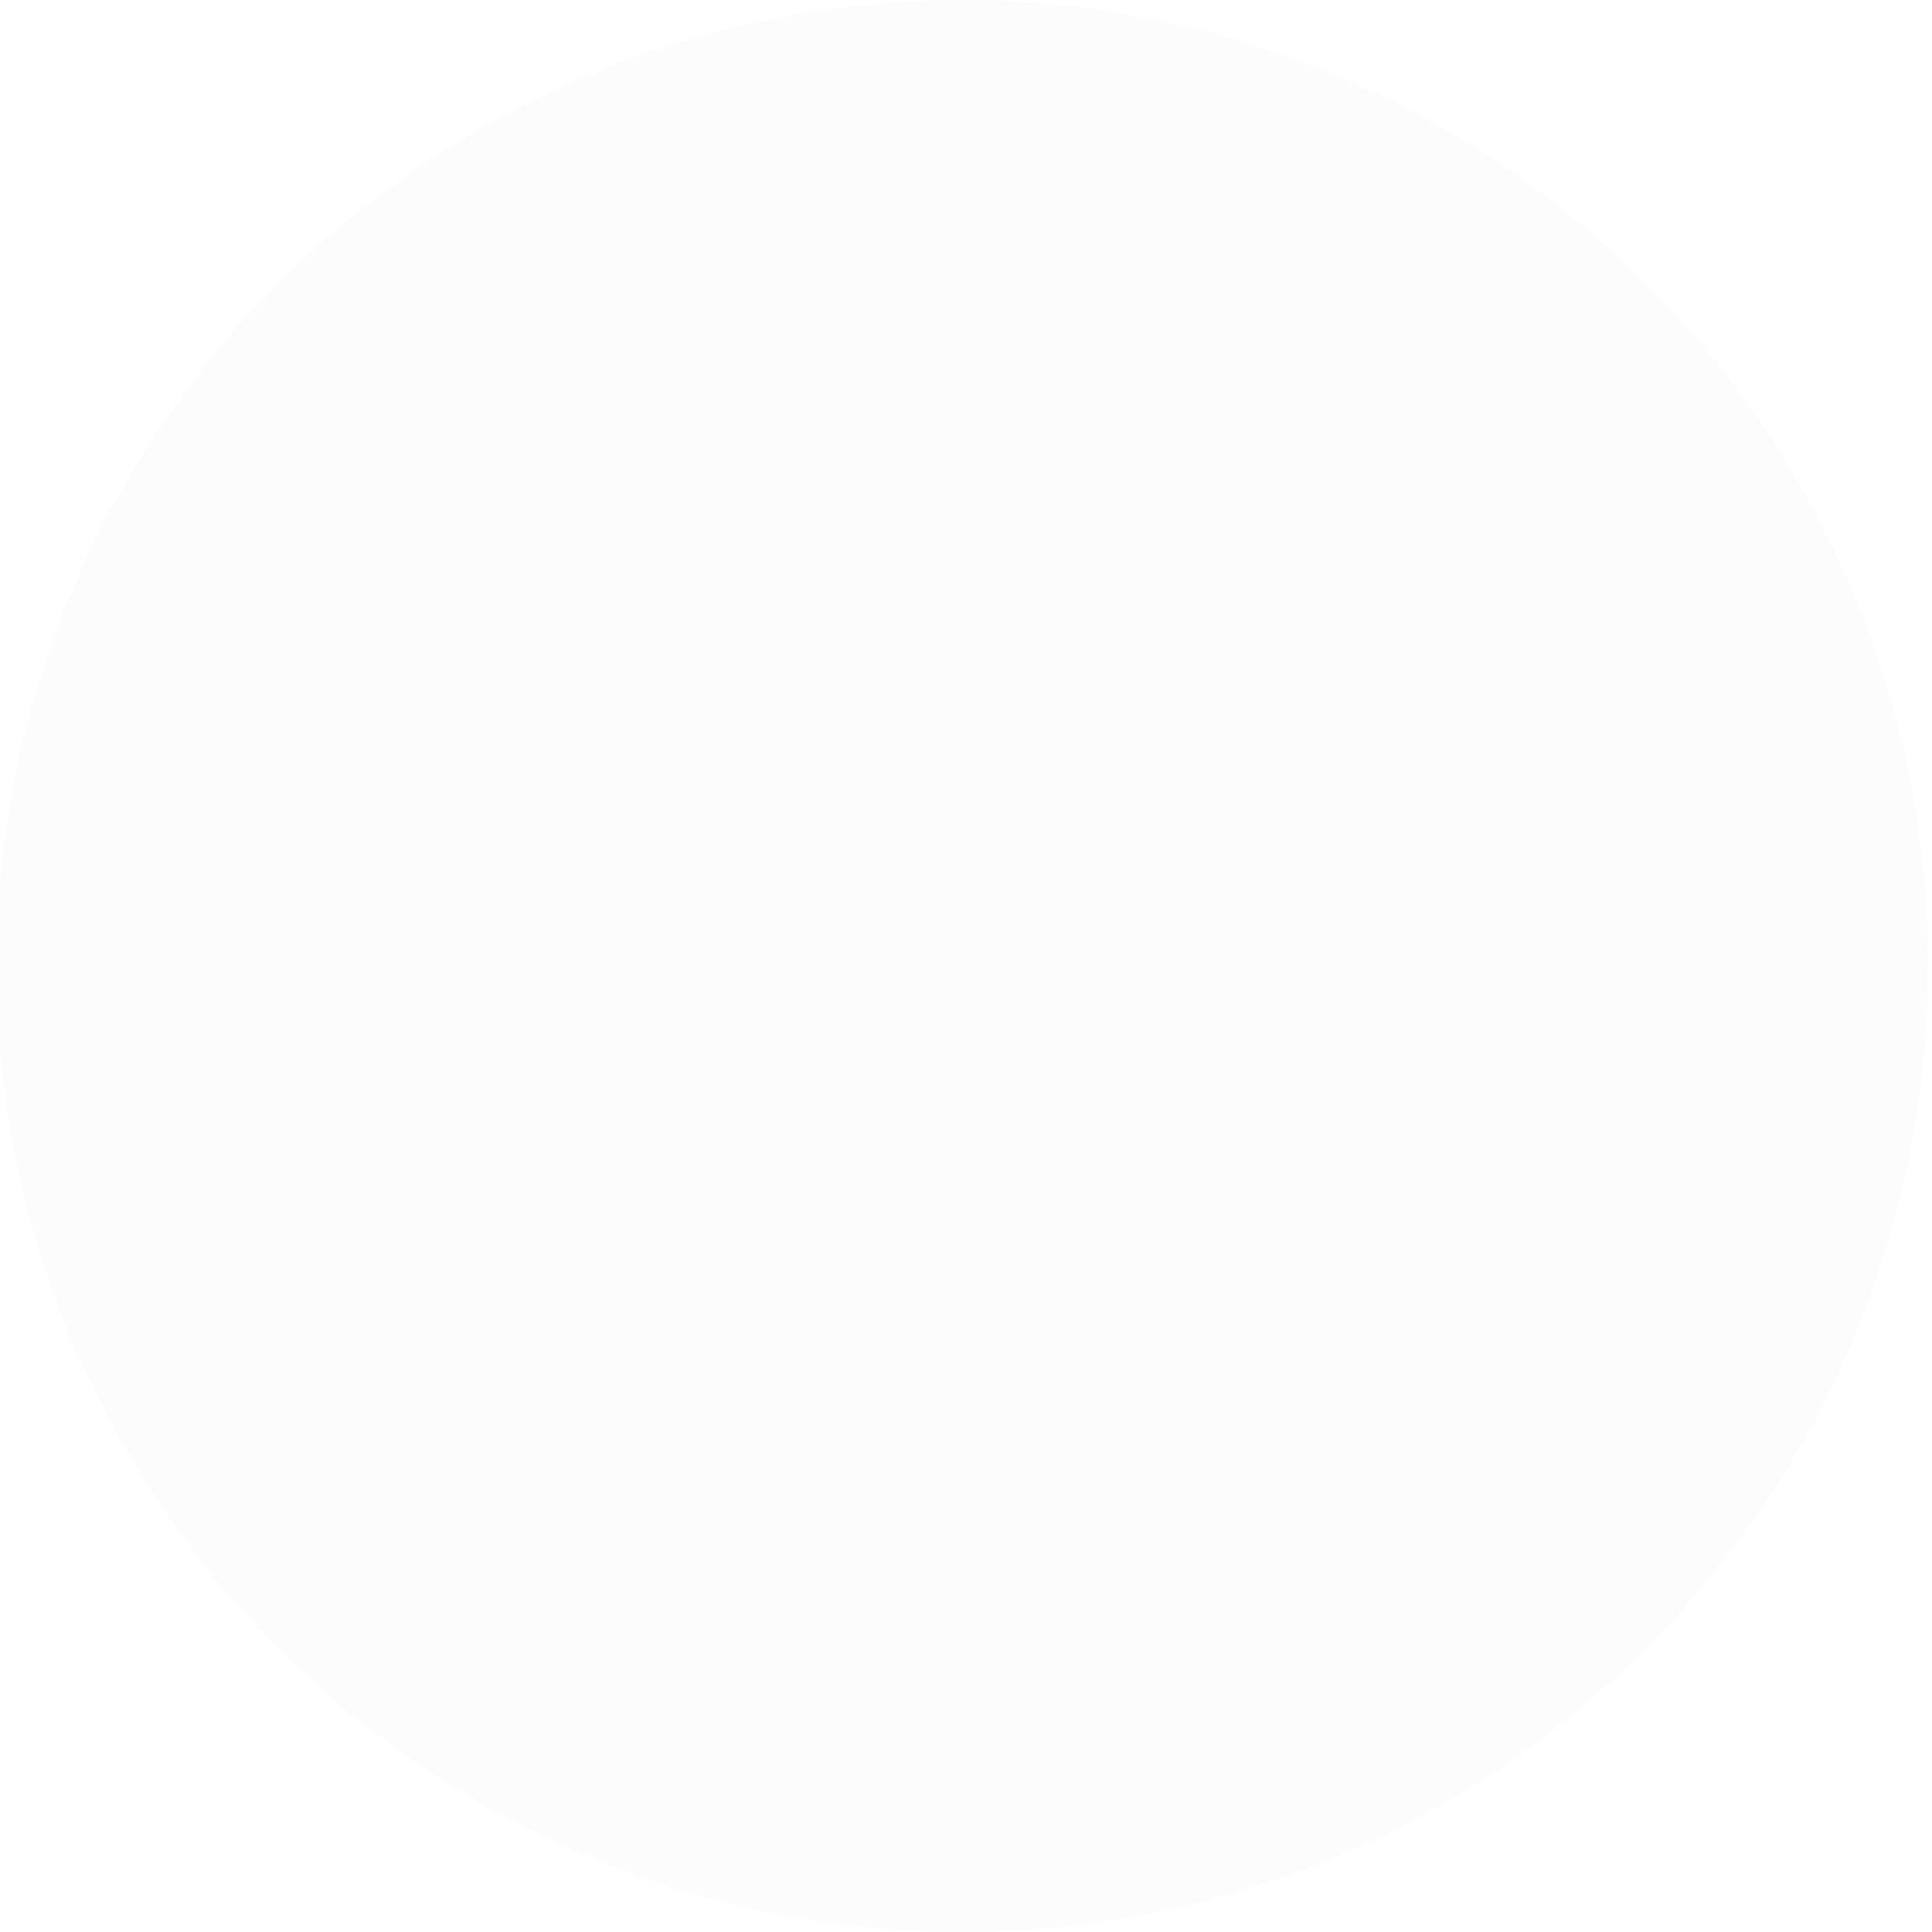 <svg width="40" height="40" viewBox="0 0 40 40" fill="none" xmlns="http://www.w3.org/2000/svg">
    <path fill-rule="evenodd" clip-rule="evenodd" d="M19.922 0C23.877 0 27.744 1.173 31.033 3.371C34.322 5.568 36.886 8.692 38.399 12.346C39.913 16.001 40.309 20.022 39.538 23.902C38.766 27.781 36.861 31.345 34.064 34.142C31.267 36.939 27.703 38.844 23.824 39.616C19.944 40.387 15.923 39.991 12.268 38.478C8.614 36.964 5.49 34.4 3.292 31.111C1.095 27.822 -0.078 23.956 -0.078 20C-0.078 14.696 2.029 9.609 5.78 5.858C9.53 2.107 14.617 0 19.922 0V0Z" fill="#C3C3C3" fill-opacity="0.04"/>
</svg>
